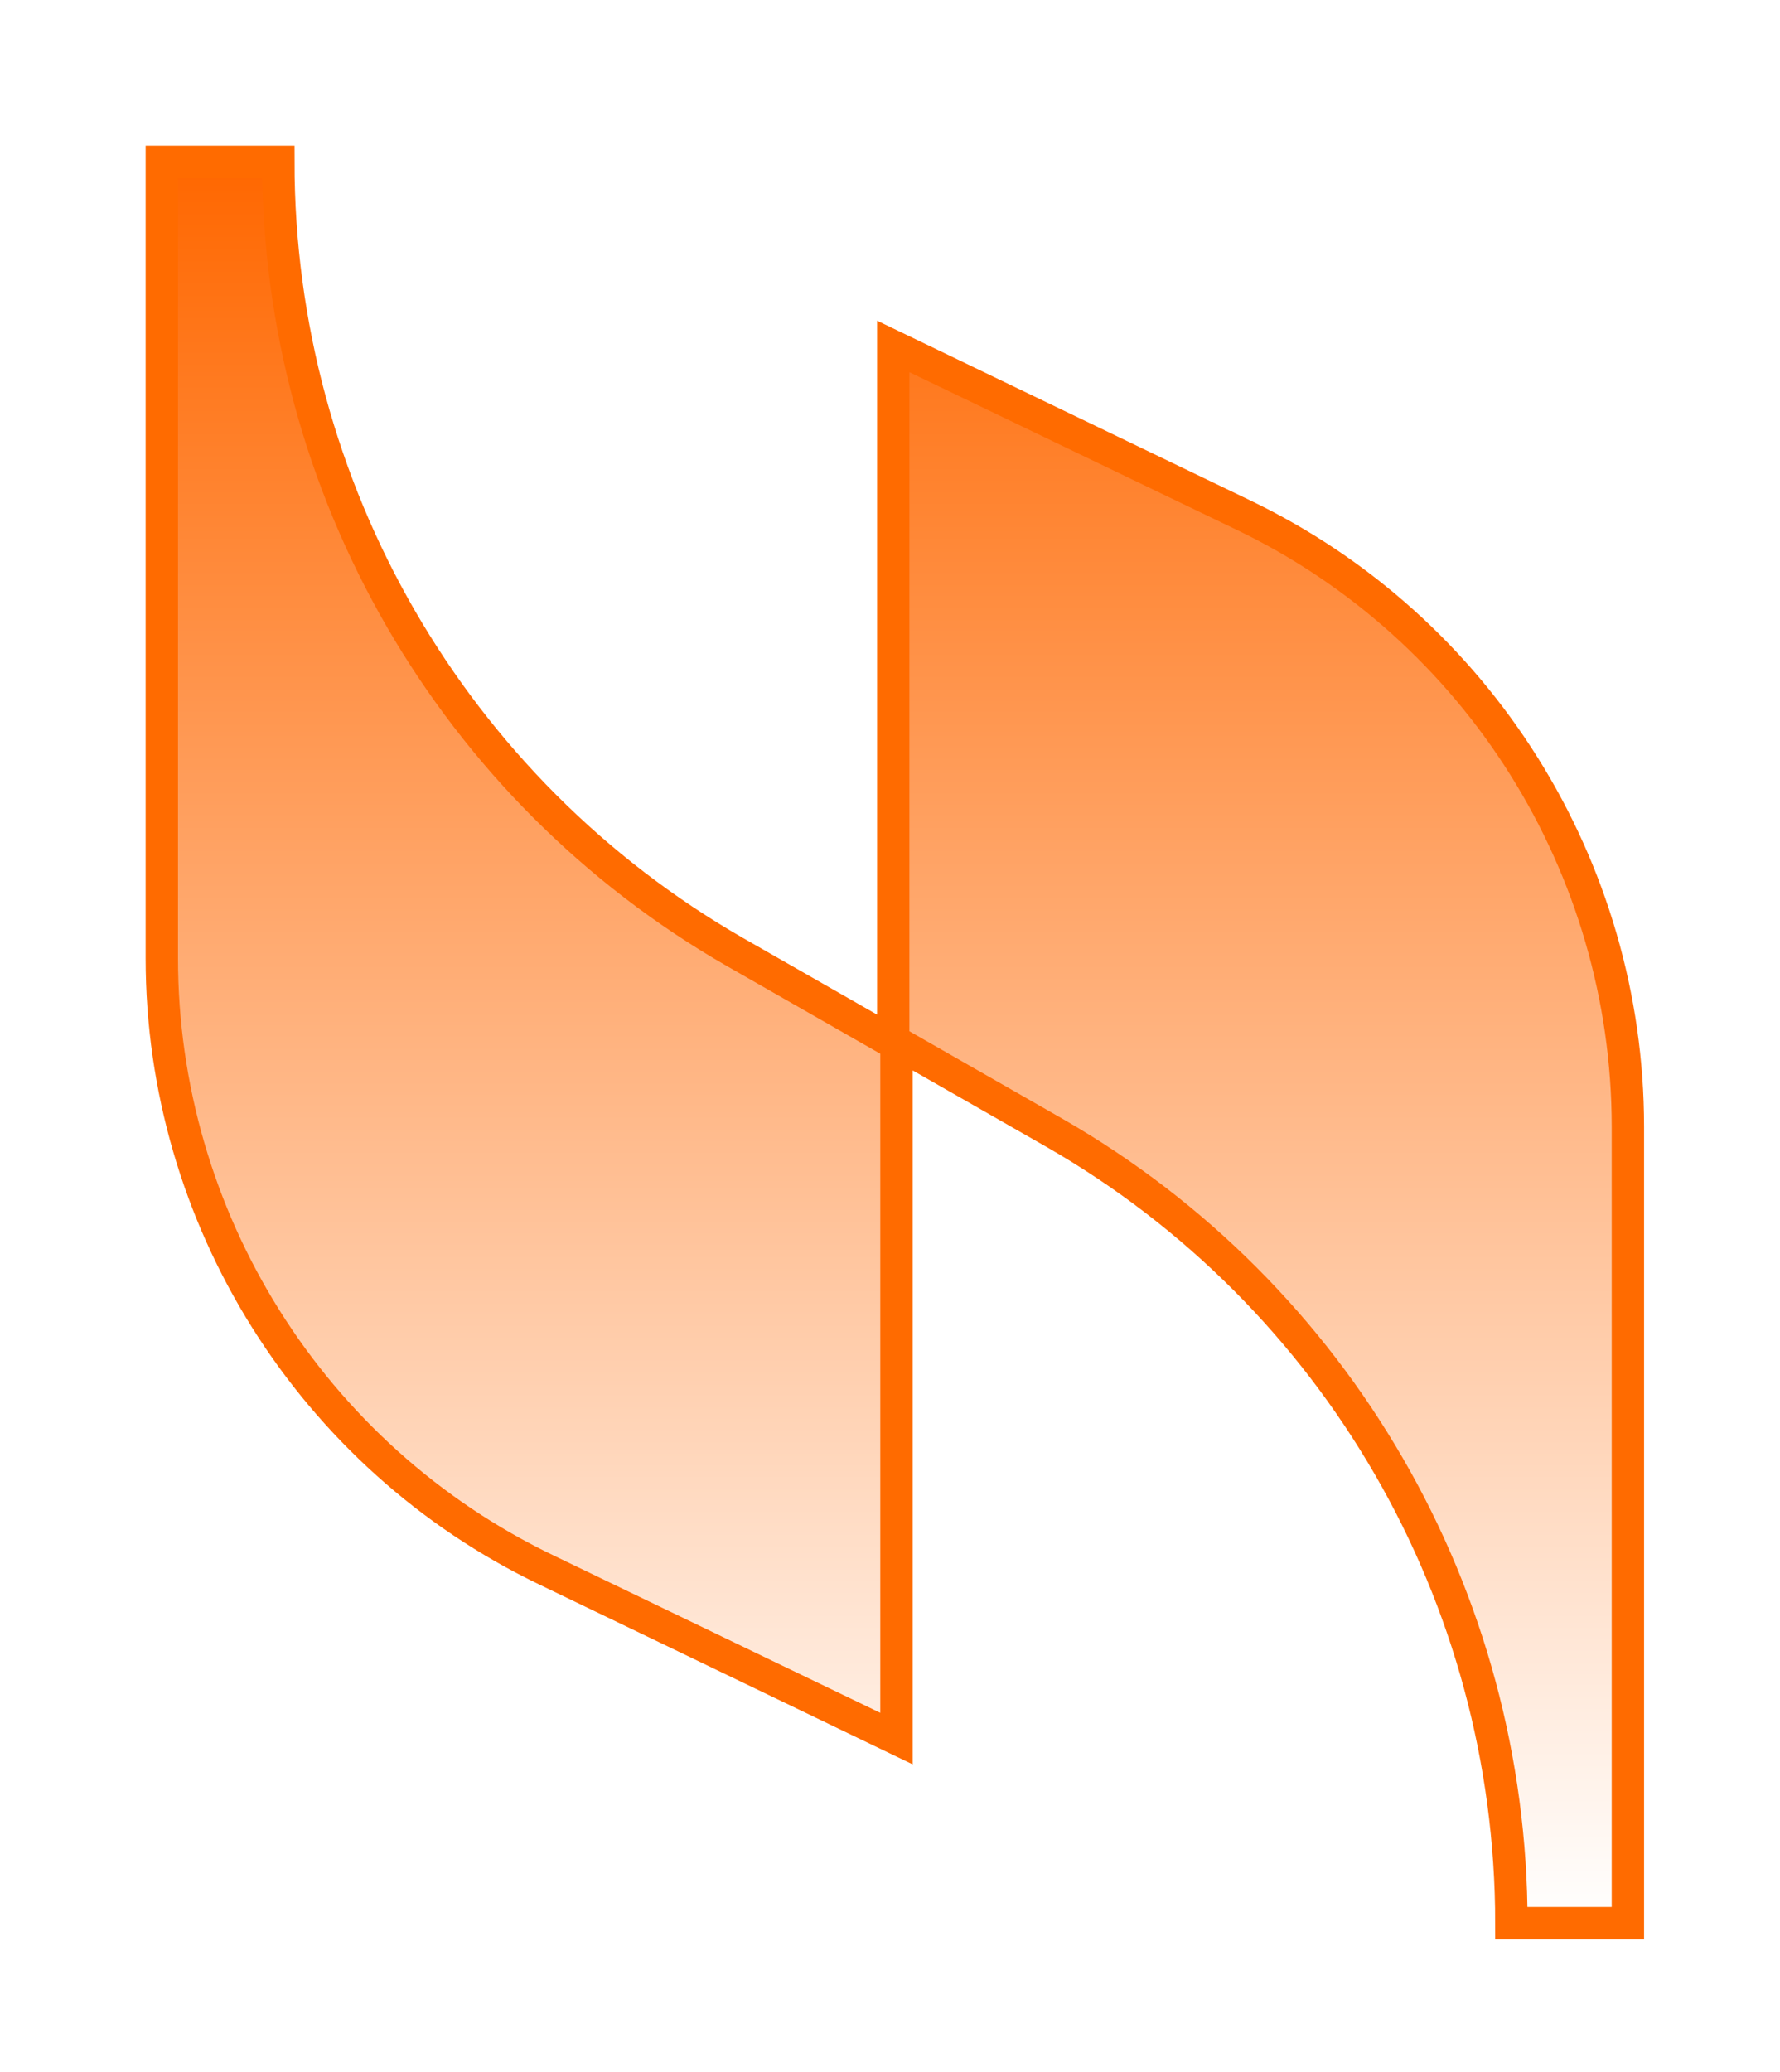 <svg width="55" height="64" viewBox="0 0 55 64" fill="none" xmlns="http://www.w3.org/2000/svg">
<g filter="url(#filter0_d_20_280)">
<path d="M27.6 6.7V28.2L22.7 25.4C14 20.4 8.6 11.1 8.6 1H5V25.6C5 33.6 9.6 41 16.9 44.5L27.7 49.7V28.2L32.6 31C41.3 36 46.7 45.3 46.7 55.4H50.3V30.8C50.3 22.8 45.7 15.4 38.4 11.9L27.6 6.7Z" fill="url(#paint0_linear_20_280)" stroke="#FF6B00"/>
</g>
<defs>
<filter id="filter0_d_20_280" x="0.5" y="0.5" width="54.3" height="63.4" filterUnits="userSpaceOnUse" color-interpolation-filters="sRGB">
<feFlood flood-opacity="0" result="BackgroundImageFix"/>
<feColorMatrix in="SourceAlpha" type="matrix" values="0 0 0 0 0 0 0 0 0 0 0 0 0 0 0 0 0 0 127 0" result="hardAlpha"/>
<feOffset dy="4"/>
<feGaussianBlur stdDeviation="2"/>
<feComposite in2="hardAlpha" operator="out"/>
<feColorMatrix type="matrix" values="0 0 0 0 0 0 0 0 0 0 0 0 0 0 0 0 0 0 0.25 0"/>
<feBlend mode="normal" in2="BackgroundImageFix" result="effect1_dropShadow_20_280"/>
<feBlend mode="normal" in="SourceGraphic" in2="effect1_dropShadow_20_280" result="shape"/>
</filter>
<linearGradient id="paint0_linear_20_280" x1="27.65" y1="1" x2="27.65" y2="55.4" gradientUnits="userSpaceOnUse">
<stop stop-color="#FF6700"/>
<stop offset="1" stop-color="white"/>
</linearGradient>
</defs>
</svg>
